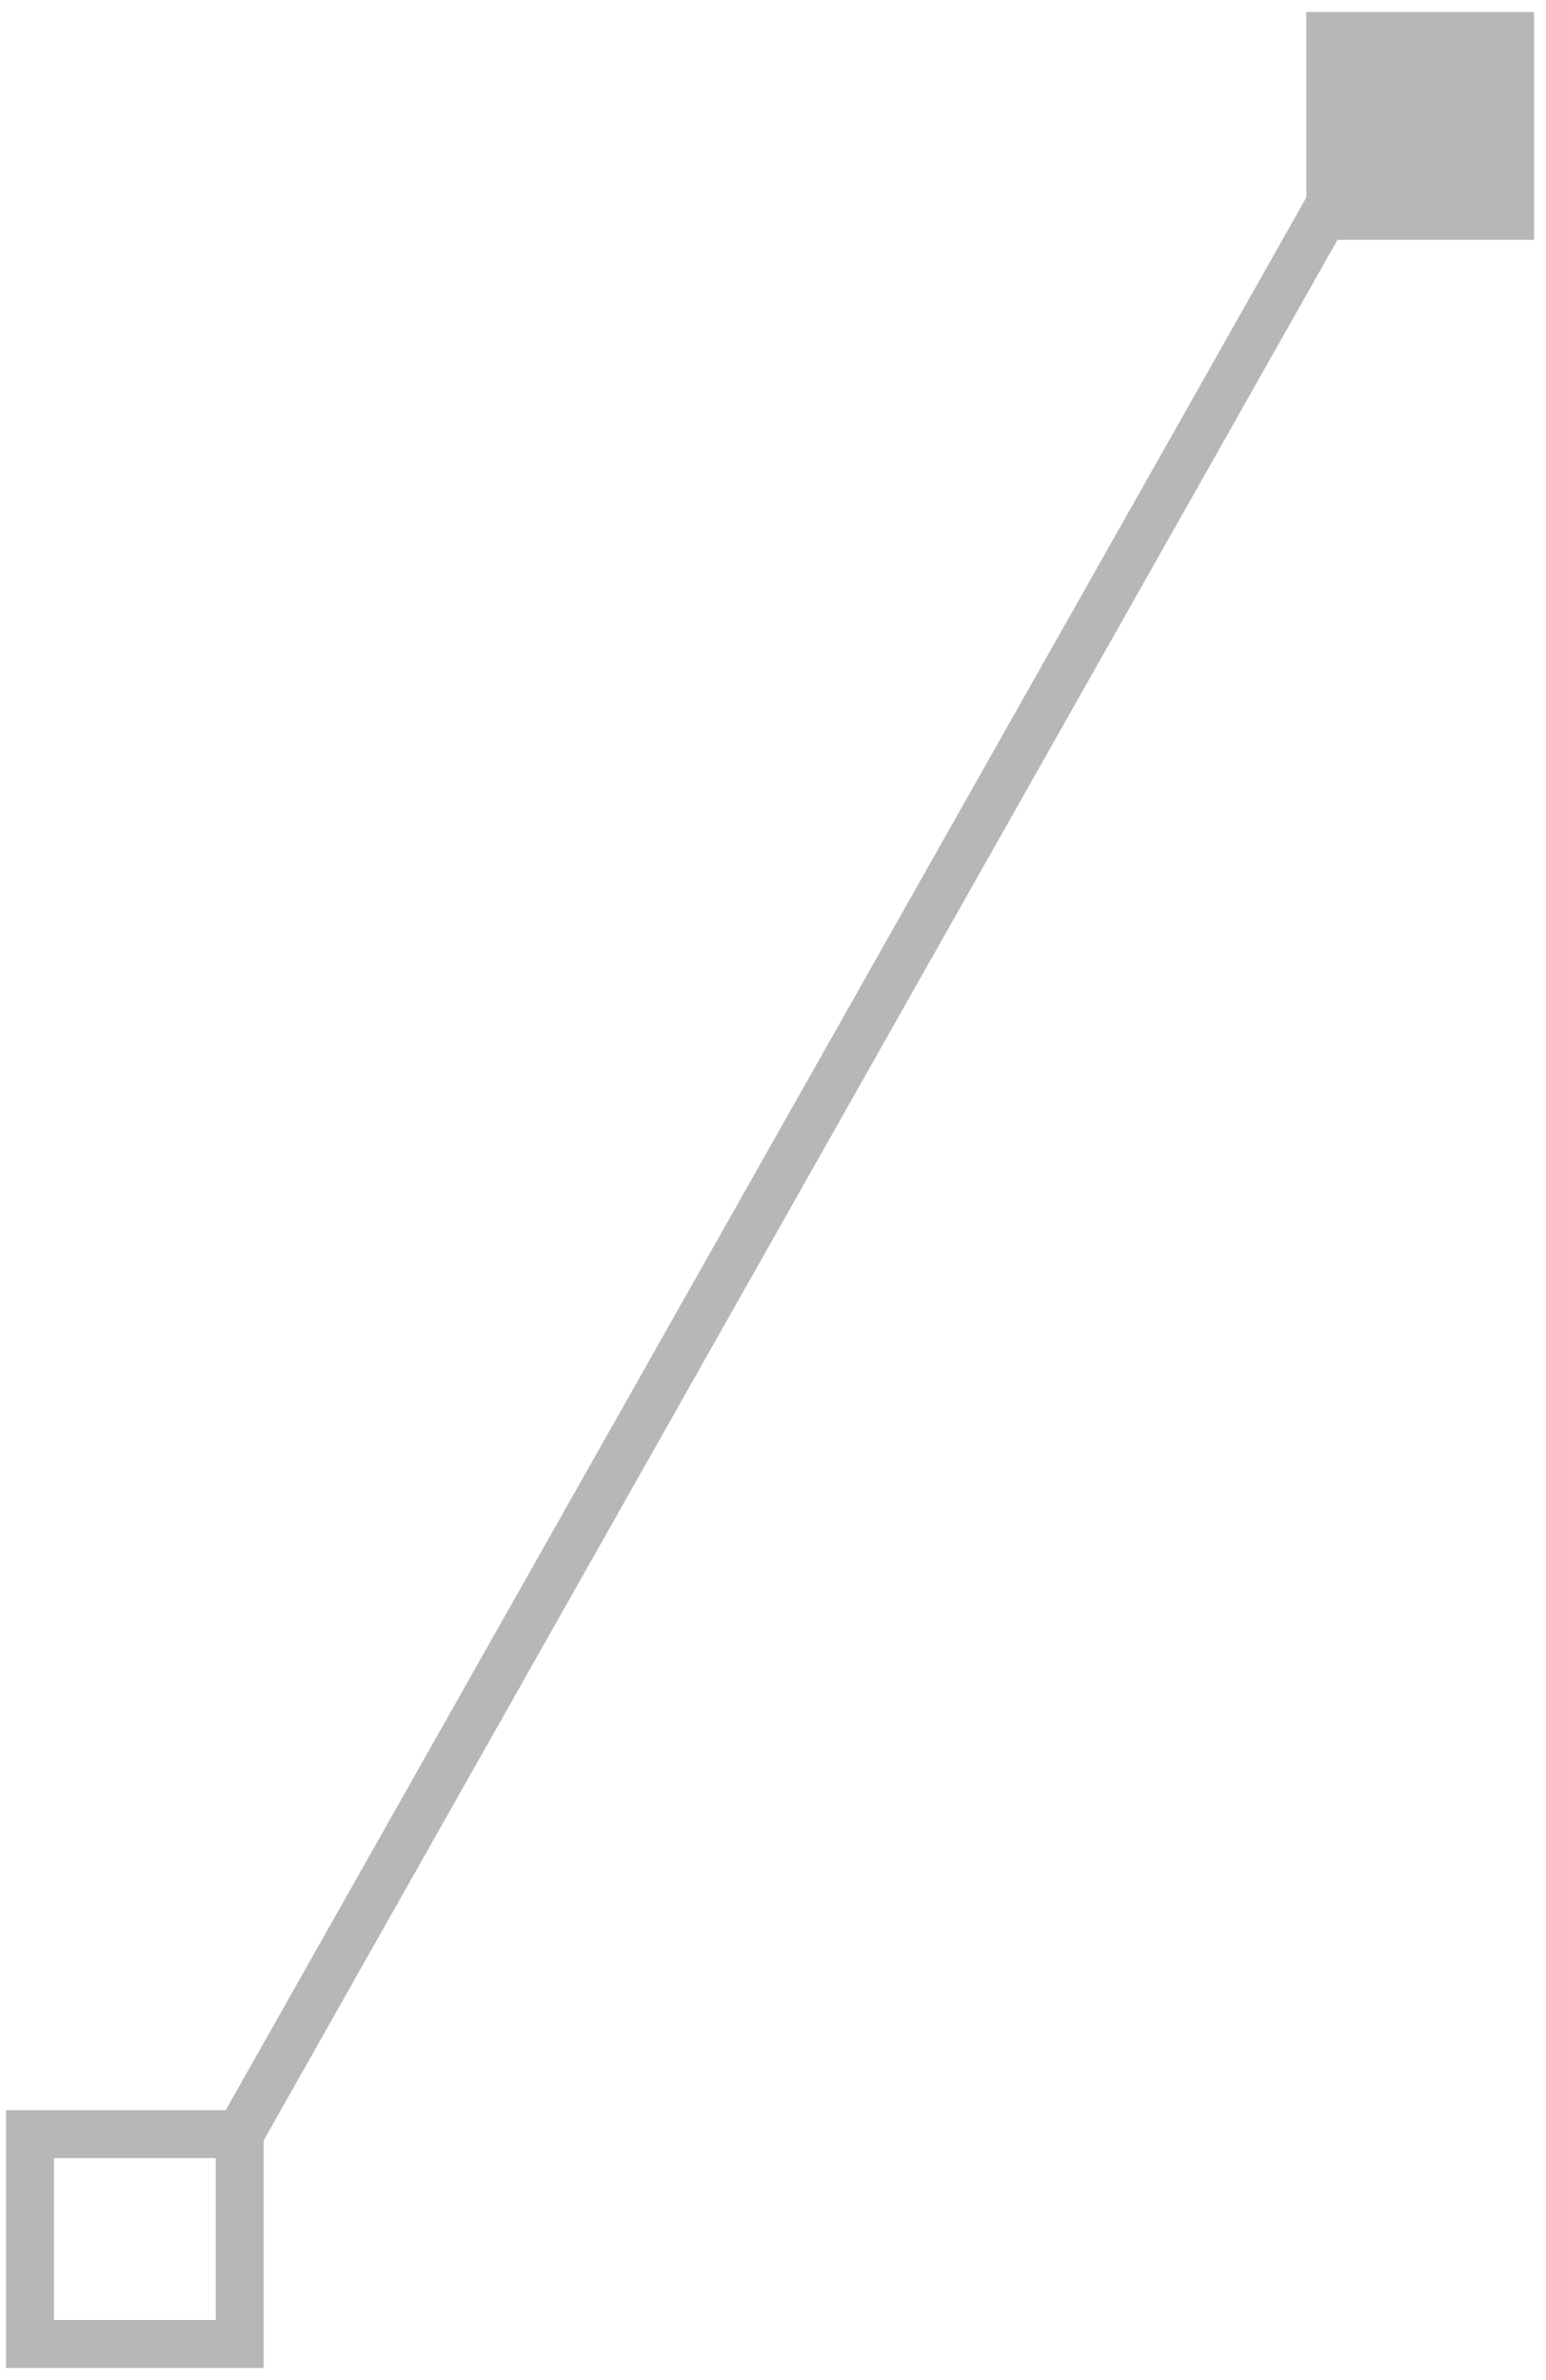 <svg id="Layer_1" xmlns="http://www.w3.org/2000/svg" width="25.8" height="39.7" viewBox="0 0 25.8 39.7"><style>.st0{fill:#b8b7b6}.st1{fill:none;stroke:#b8b7b6;stroke-width:.8;stroke-miterlimit:10}</style><path class="st0" d="M21.8.2h3.8V4h-3.8z"/><path class="st1" d="M.5 35.6H4v3.5H.5zM22.2 3.4L4 35.6"/></svg>